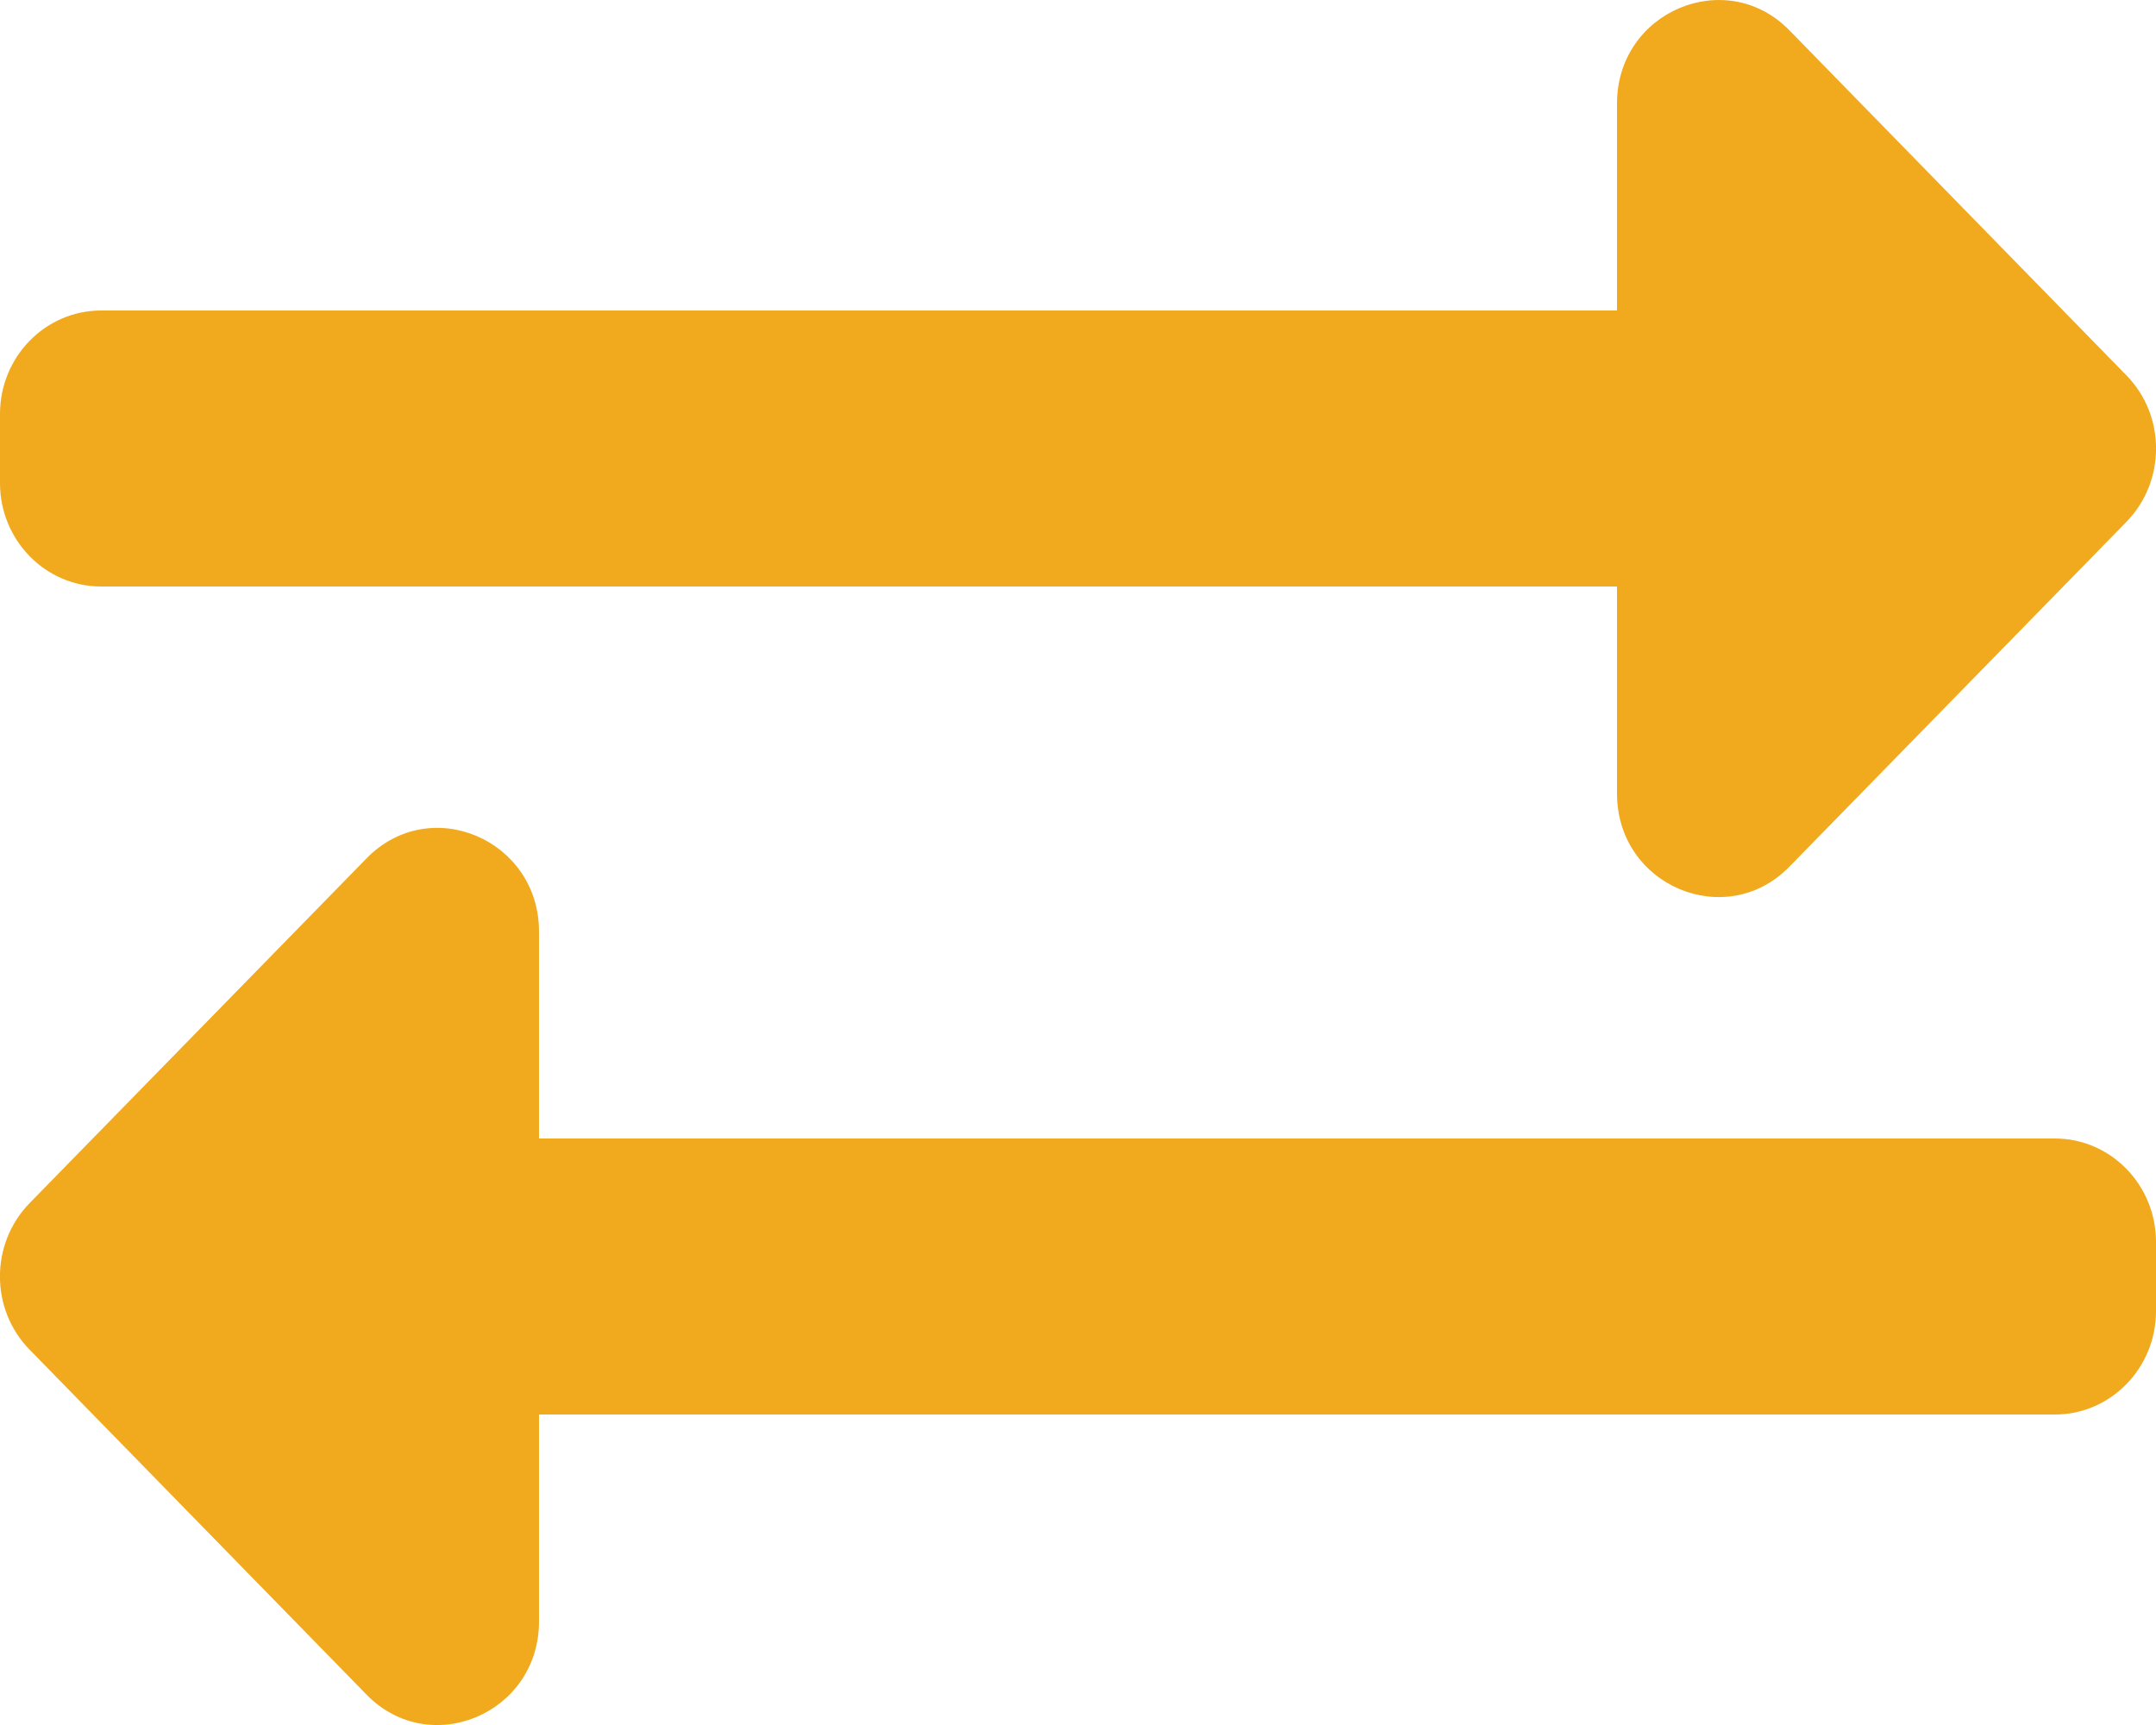 <svg width="10" height="8" viewBox="0 0 10 8" fill="none" xmlns="http://www.w3.org/2000/svg">
<path d="M0 2.24V1.92C0 1.655 0.21 1.44 0.469 1.44H7.5V0.48C7.5 0.053 8.006 -0.16 8.3 0.141L9.863 1.741C10.046 1.928 10.046 2.232 9.863 2.42L8.3 4.019C8.007 4.32 7.5 4.109 7.5 3.68V2.72H0.469C0.21 2.72 0 2.505 0 2.24ZM9.531 5.28H2.5V4.32C2.5 3.894 1.995 3.678 1.7 3.981L0.137 5.58C-0.046 5.768 -0.046 6.072 0.137 6.259L1.7 7.859C1.993 8.16 2.5 7.948 2.5 7.52V6.56H9.531C9.79 6.56 10 6.345 10 6.08V5.76C10 5.495 9.79 5.28 9.531 5.28Z" fill="#F1A91E"/>
</svg>
